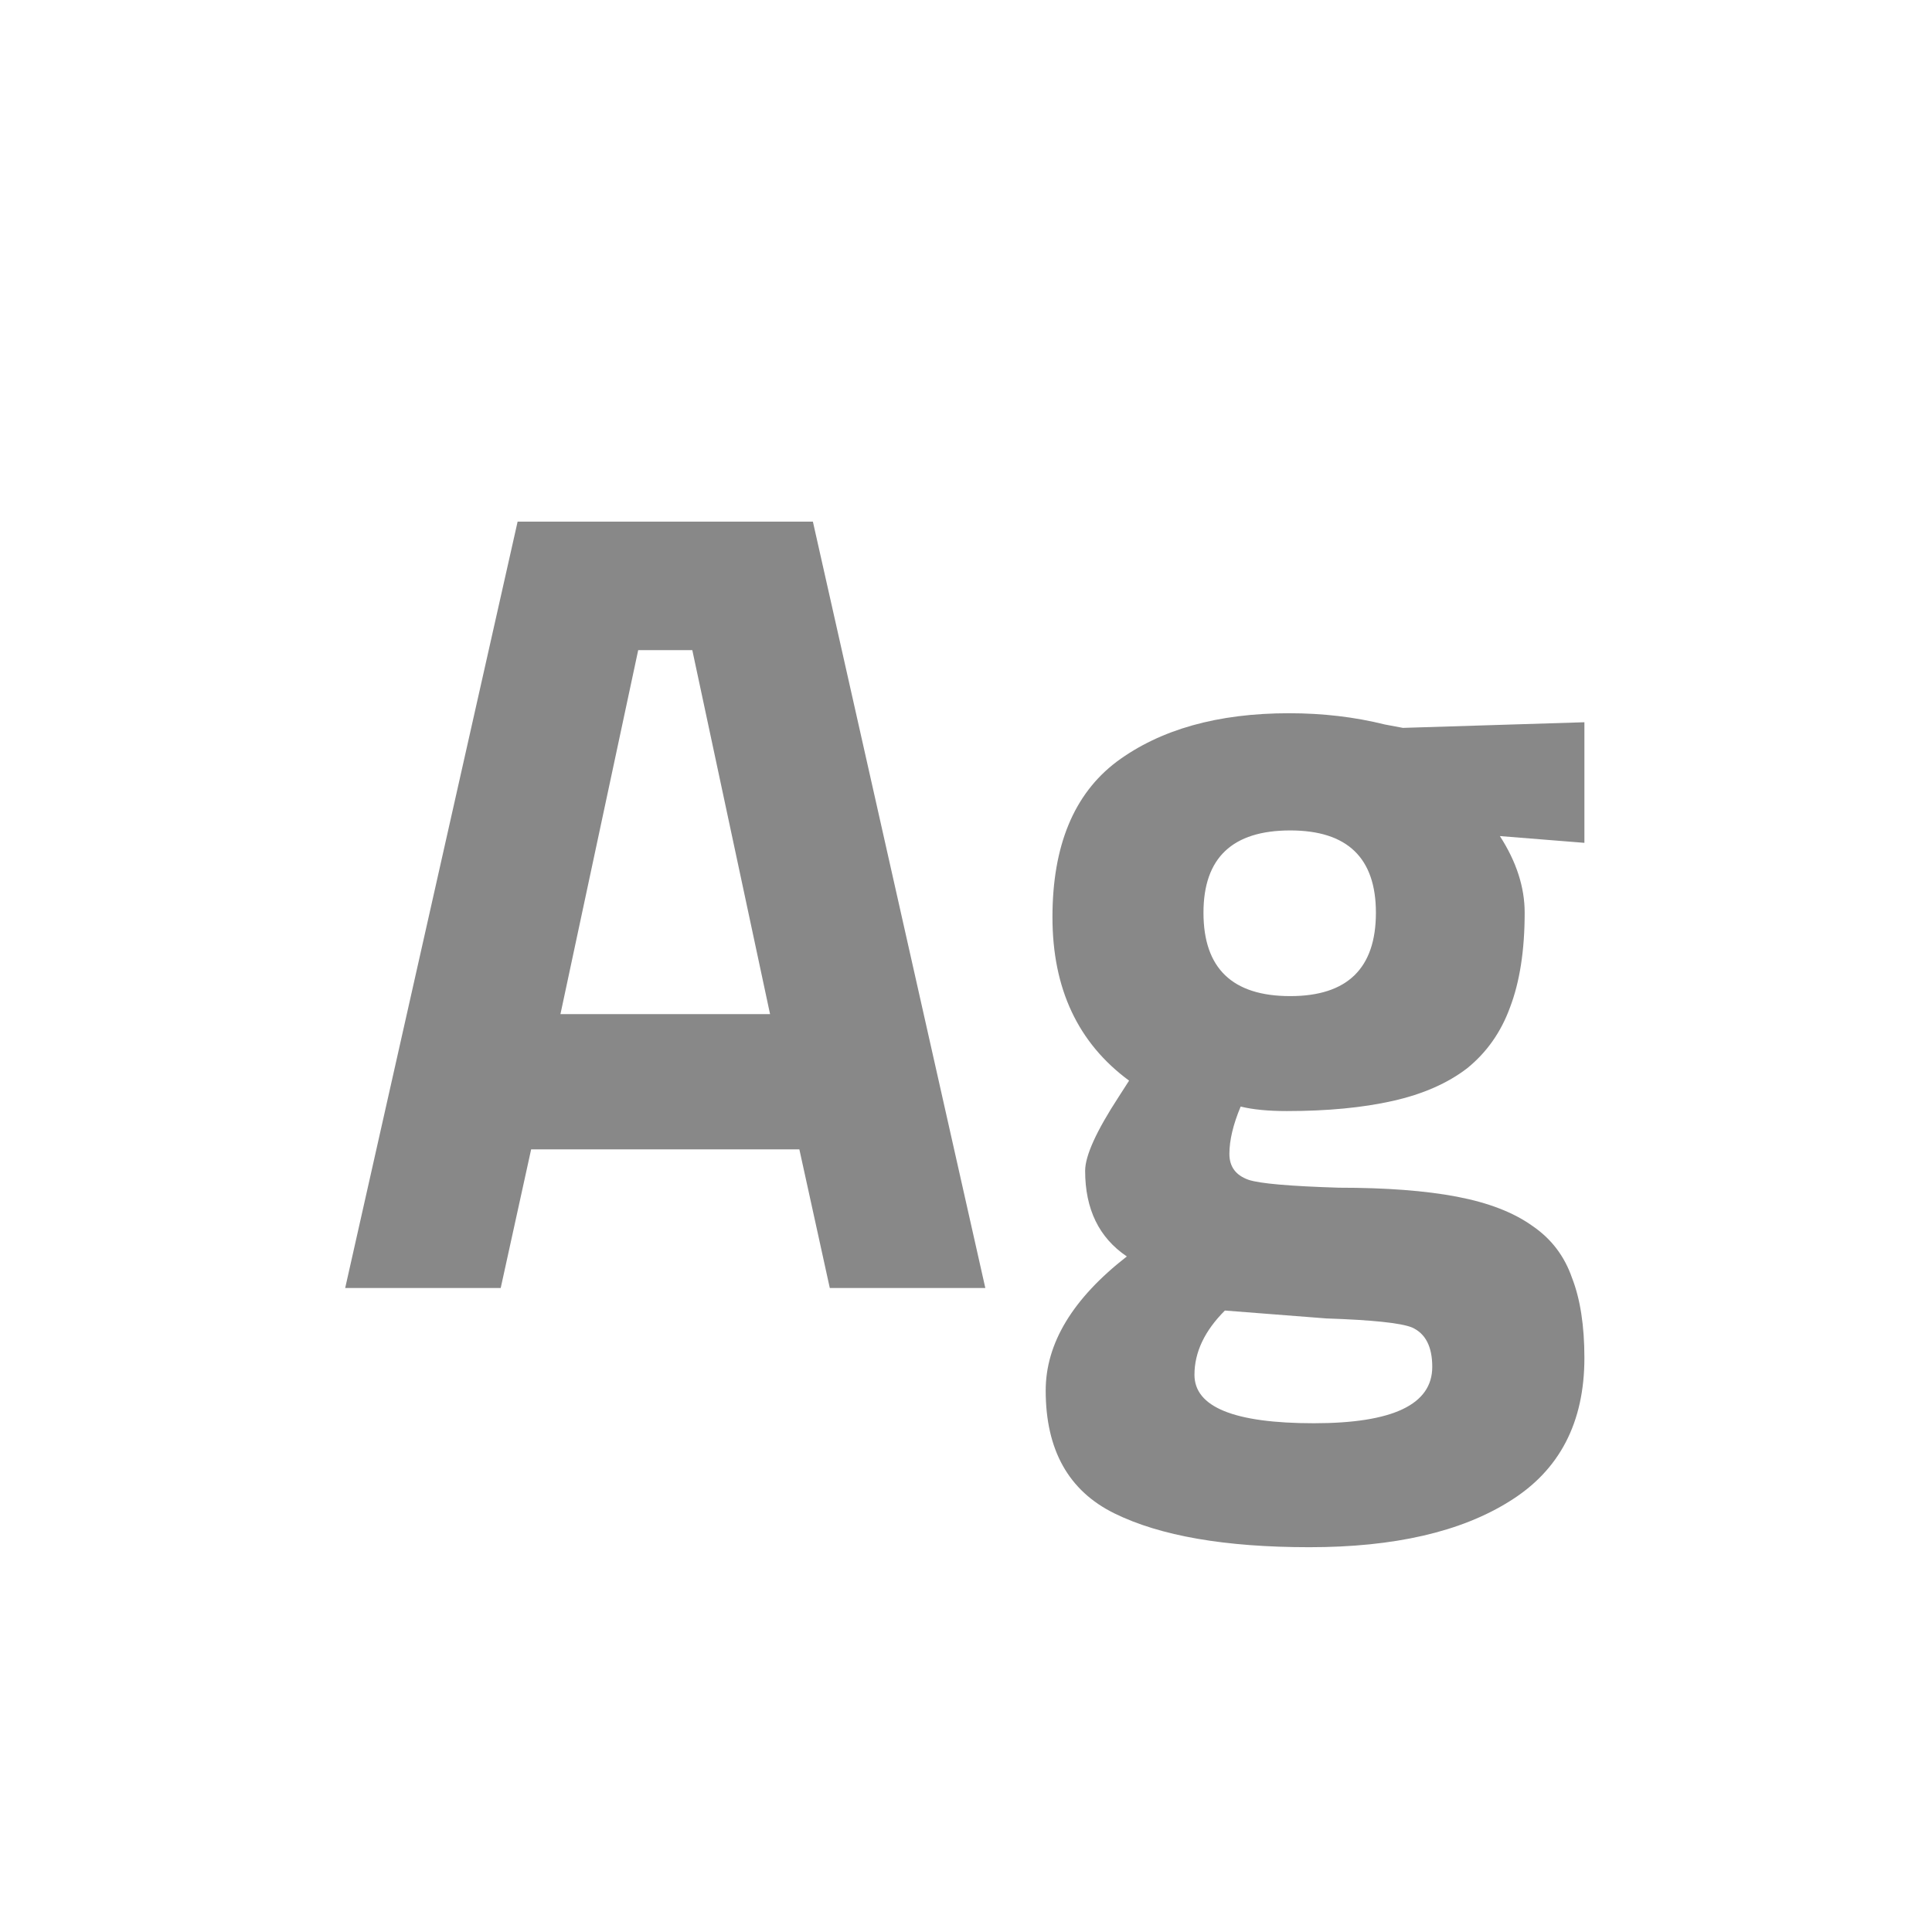 <svg width="24" height="24" viewBox="0 0 24 24" fill="none" xmlns="http://www.w3.org/2000/svg">
<path d="M6.22 16L6.598 14.278H9.93L10.308 16H12.24L10.098 6.48H6.43L4.288 16H6.22ZM8.6 8.076L9.566 12.598H6.962L7.928 8.076H8.6ZM19.682 16.868C19.682 17.671 19.374 18.263 18.758 18.646C18.151 19.029 17.32 19.22 16.266 19.22C15.22 19.22 14.413 19.08 13.844 18.8C13.274 18.52 12.99 18.011 12.99 17.274C12.99 16.686 13.326 16.131 13.998 15.608C13.652 15.375 13.48 15.02 13.48 14.544C13.48 14.357 13.62 14.049 13.9 13.62L14.026 13.424C13.391 12.957 13.074 12.281 13.074 11.394C13.074 10.507 13.34 9.863 13.872 9.462C14.413 9.061 15.127 8.86 16.014 8.86C16.434 8.86 16.83 8.907 17.204 9L17.428 9.042L19.682 8.972V10.47L18.632 10.386C18.837 10.703 18.94 11.021 18.94 11.338C18.94 11.805 18.879 12.197 18.758 12.514C18.646 12.822 18.468 13.074 18.226 13.27C17.983 13.457 17.675 13.592 17.302 13.676C16.928 13.76 16.49 13.802 15.986 13.802C15.752 13.802 15.561 13.783 15.412 13.746C15.318 13.97 15.272 14.166 15.272 14.334C15.272 14.493 15.351 14.6 15.51 14.656C15.65 14.703 16.023 14.735 16.63 14.754C17.218 14.754 17.708 14.791 18.1 14.866C18.492 14.941 18.804 15.062 19.038 15.23C19.271 15.389 19.434 15.603 19.528 15.874C19.63 16.135 19.682 16.467 19.682 16.868ZM14.95 11.338C14.95 12.029 15.309 12.374 16.028 12.374C16.737 12.374 17.092 12.029 17.092 11.338C17.092 10.657 16.737 10.316 16.028 10.316C15.309 10.316 14.95 10.657 14.95 11.338ZM14.838 17.078C14.838 17.479 15.332 17.68 16.322 17.68C17.302 17.68 17.792 17.447 17.792 16.98C17.792 16.728 17.708 16.565 17.54 16.49C17.4 16.434 17.045 16.397 16.476 16.378L15.216 16.28C14.964 16.532 14.838 16.798 14.838 17.078Z" fill="#888888"/>
</svg>
